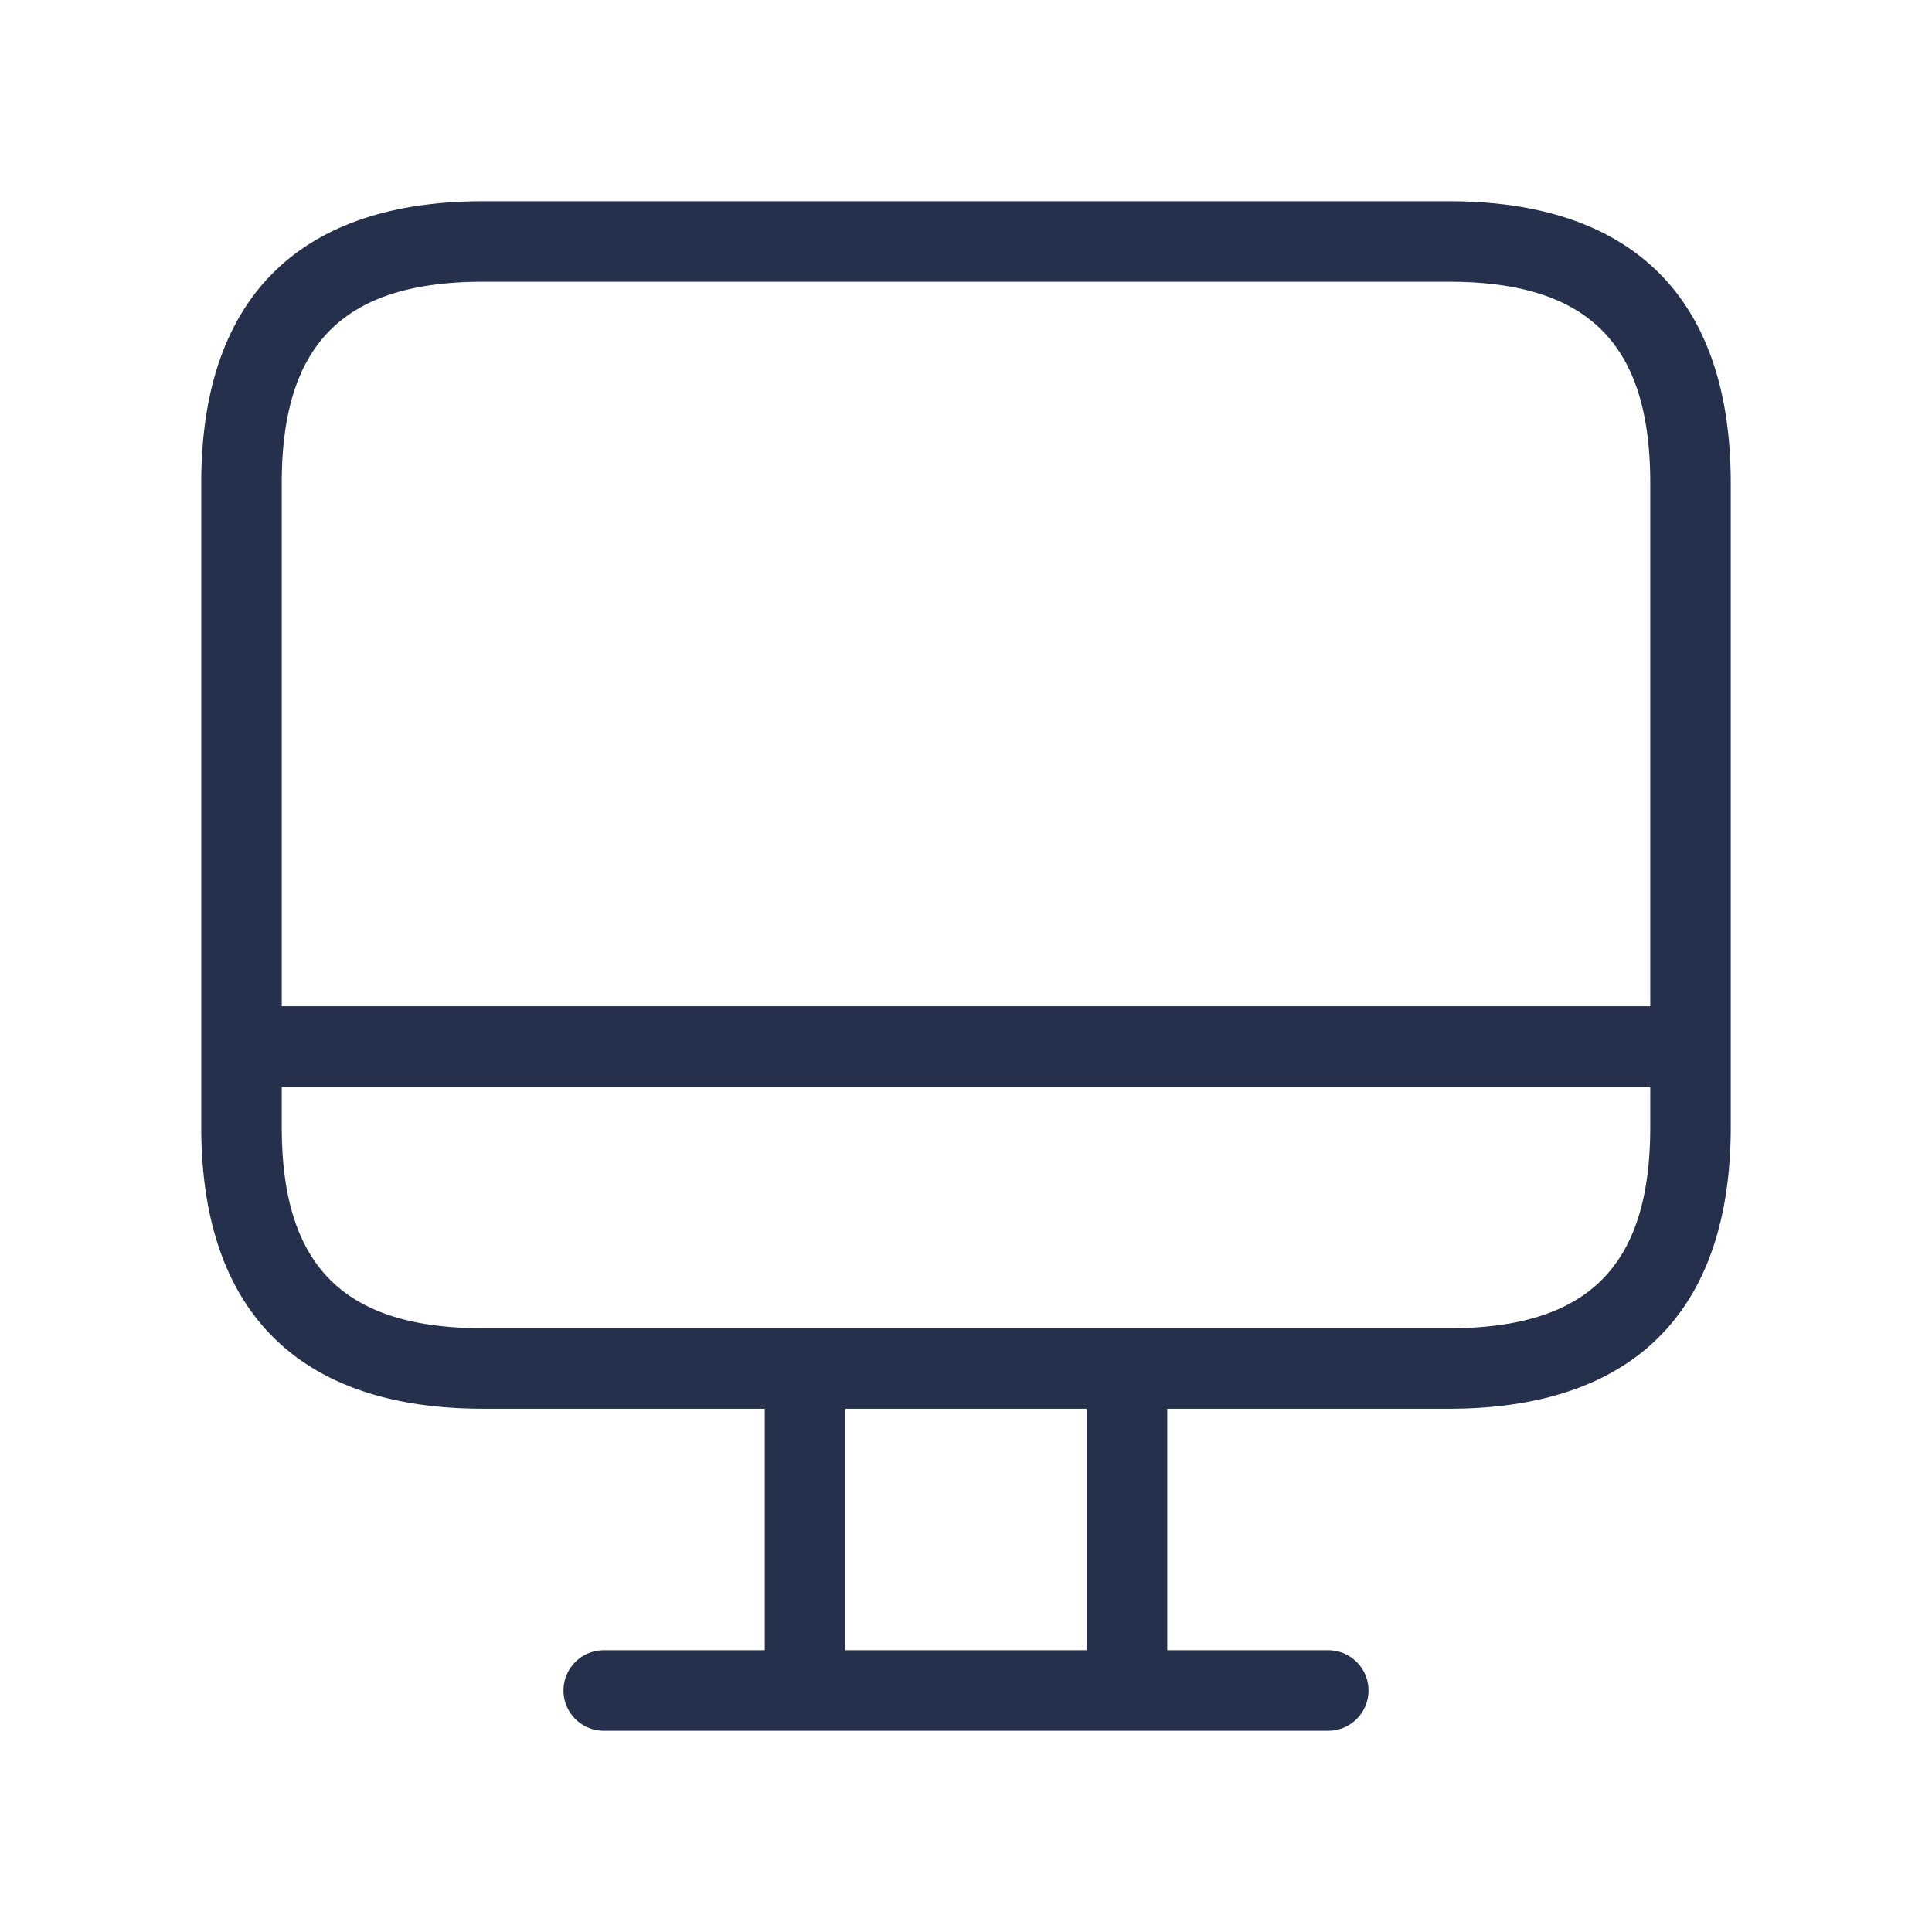 <svg id="Layer" xmlns="http://www.w3.org/2000/svg" viewBox="0 0 24 24"><defs><style>.cls-1{fill:#25314c;}</style></defs><path id="desktop" class="cls-1" d="M18,2.5H6C3.71,2.5,2.5,3.71,2.5,6v8c0,2.29,1.21,3.5,3.5,3.5H9.5v3h-2a.5.5,0,0,0,0,1h9a.5.5,0,0,0,0-1h-2v-3H18c2.29,0,3.5-1.21,3.5-3.5V6C21.5,3.71,20.29,2.5,18,2.5ZM6,3.5H18c1.729,0,2.5.771,2.5,2.5v6.5H3.5V6C3.5,4.271,4.271,3.5,6,3.5Zm7.5,17h-3v-3h3Zm4.5-4H6c-1.729,0-2.5-.771-2.5-2.5v-.5h17V14C20.5,15.729,19.729,16.5,18,16.5Z"/></svg>